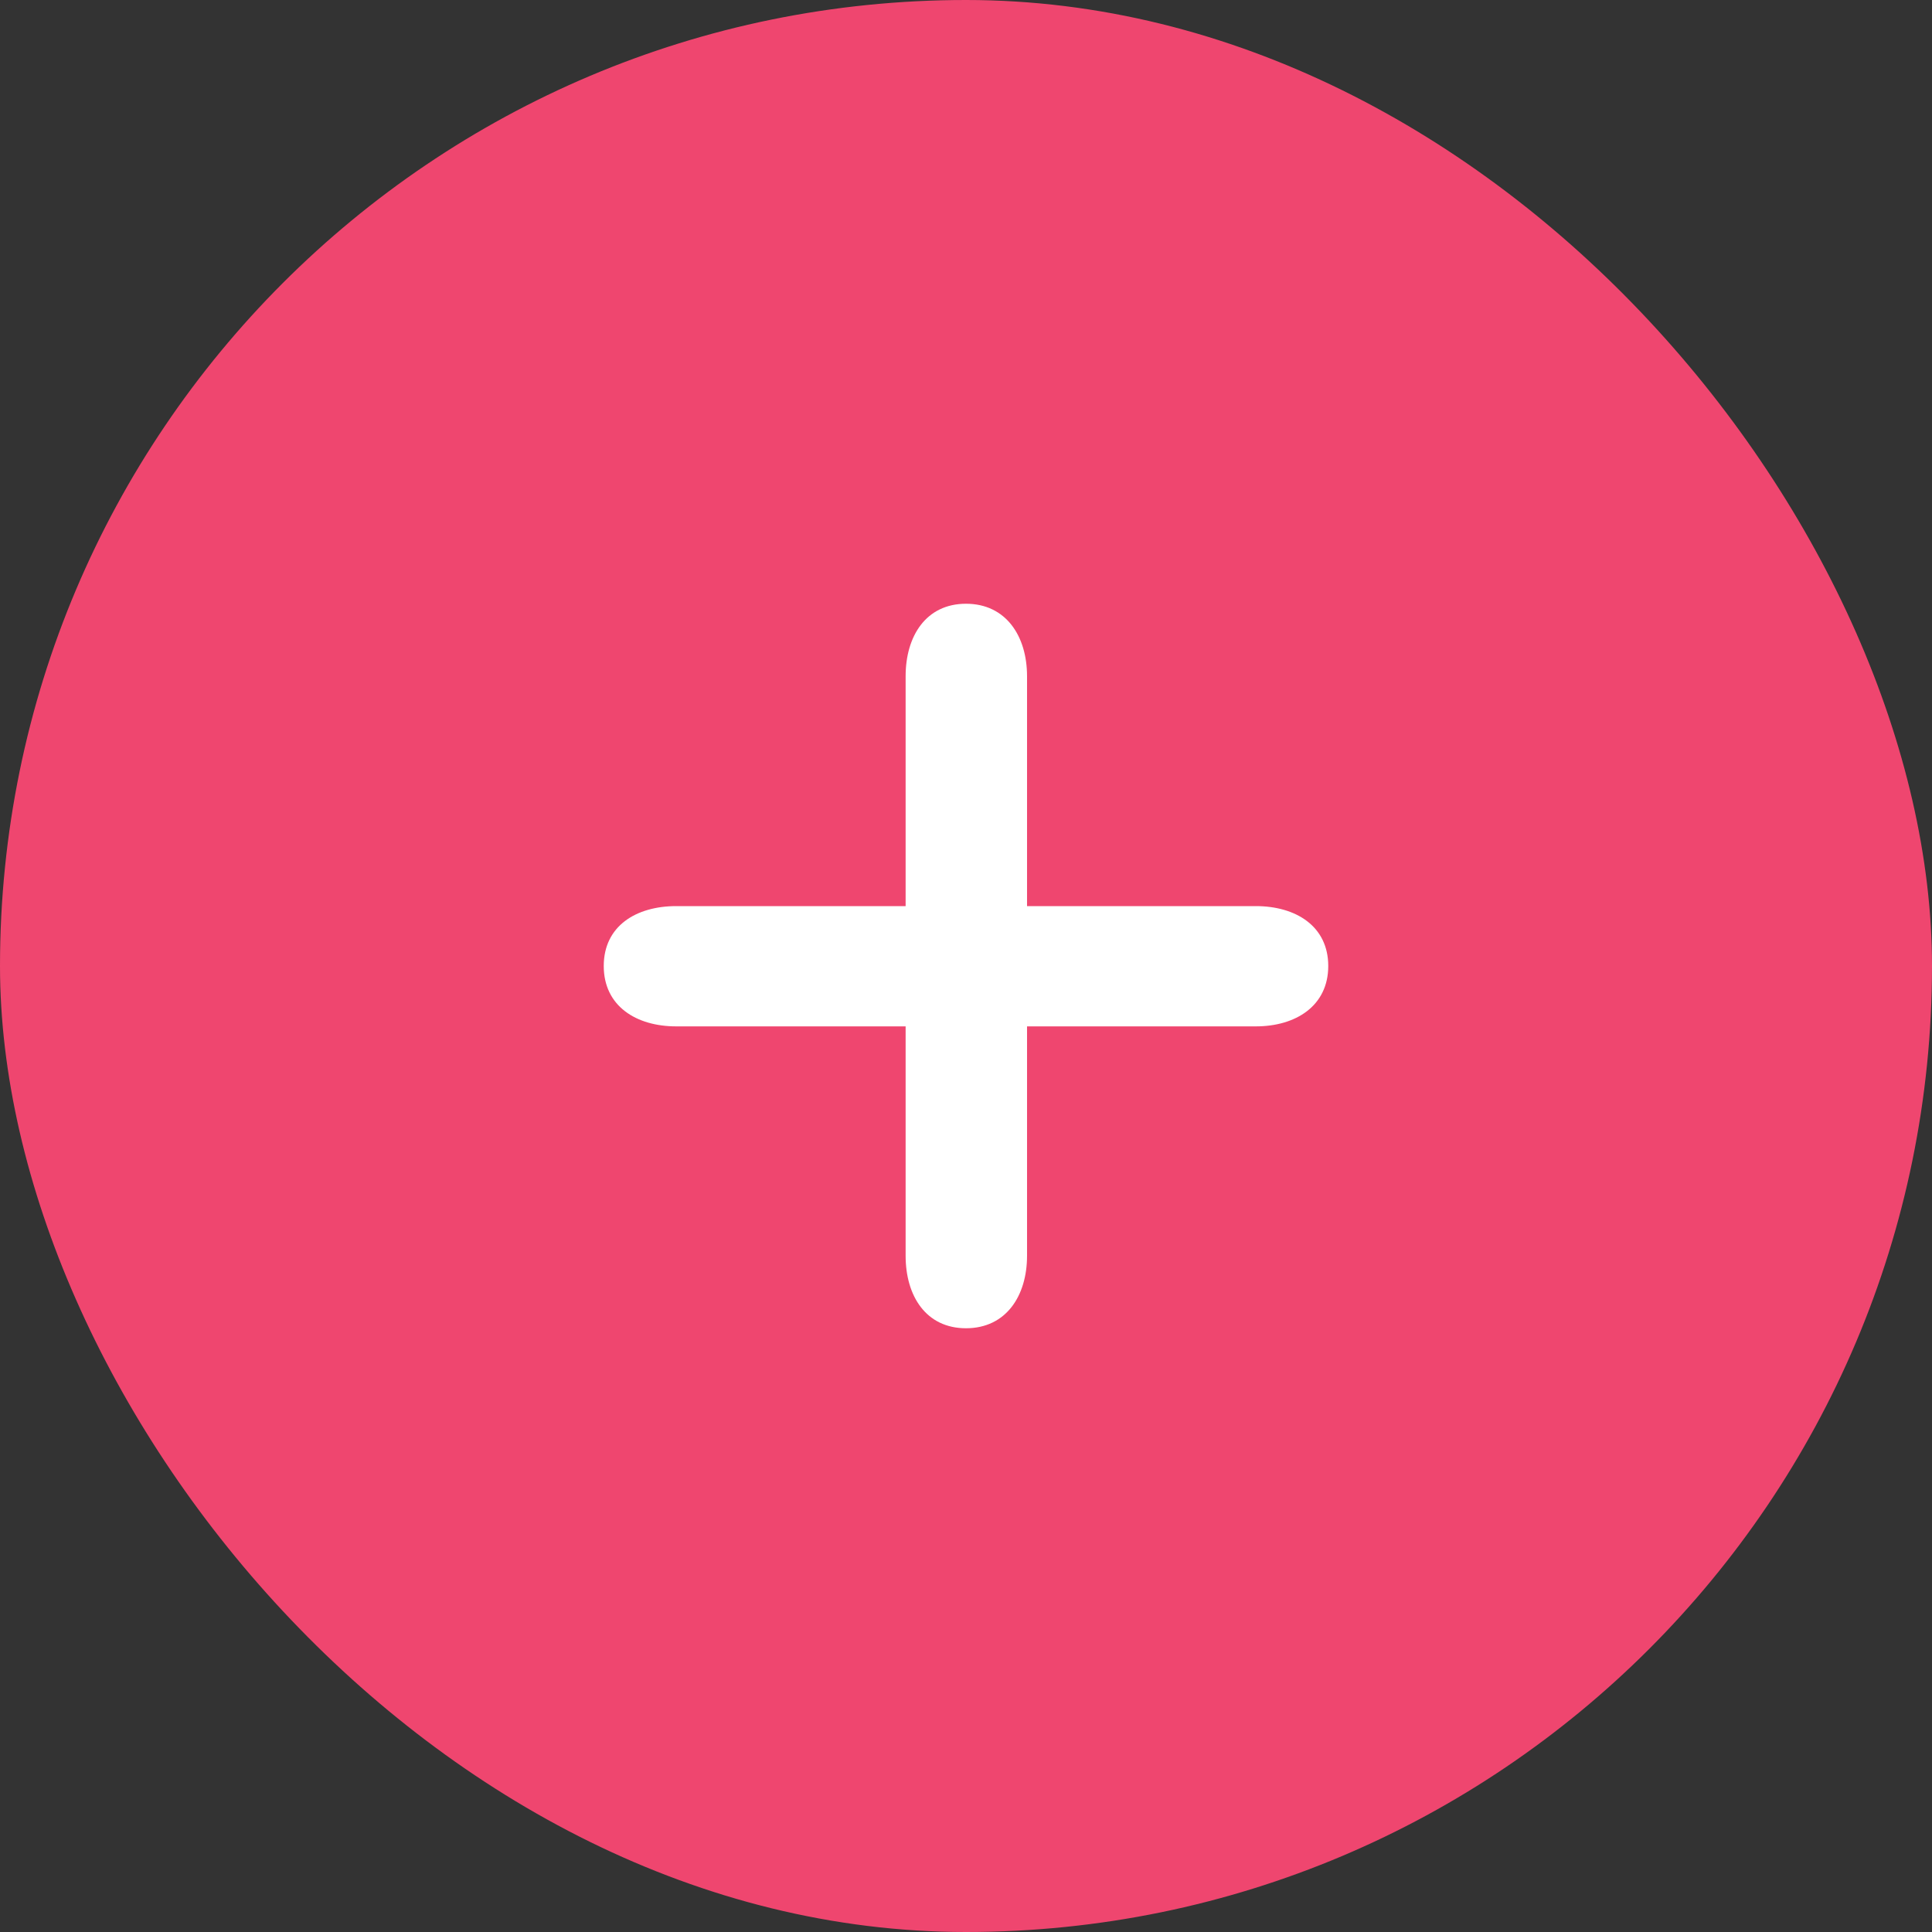 <svg xmlns="http://www.w3.org/2000/svg" width="32" height="32" viewBox="0 0 32 32">
  <rect x="0" y="0" width="32" height="32" fill="#333333" stroke="none"/>
  <g id="Group_413" data-name="Group 413" transform="translate(-360 -336)">
    <rect id="Frame_1012_Background_Mask_" data-name="Frame 1012 (Background/Mask)" width="32" height="32" rx="16" transform="translate(360 336)" fill="#ef466f"/>
    <path id="Shape" d="M7.011,10.8V7H10.8c.663,0,1.2-.34,1.2-1s-.537-.992-1.2-.992H7.011V1.2C7.011.537,6.663,0,6,0S5,.537,5,1.2V5.008H1.2C.537,5.008,0,5.337,0,6S.537,7,1.2,7H5v3.8c0,.663.336,1.2,1,1.2S7.011,11.463,7.011,10.8Z" transform="translate(370 346)" fill="#fff"/>
  </g>
</svg>
